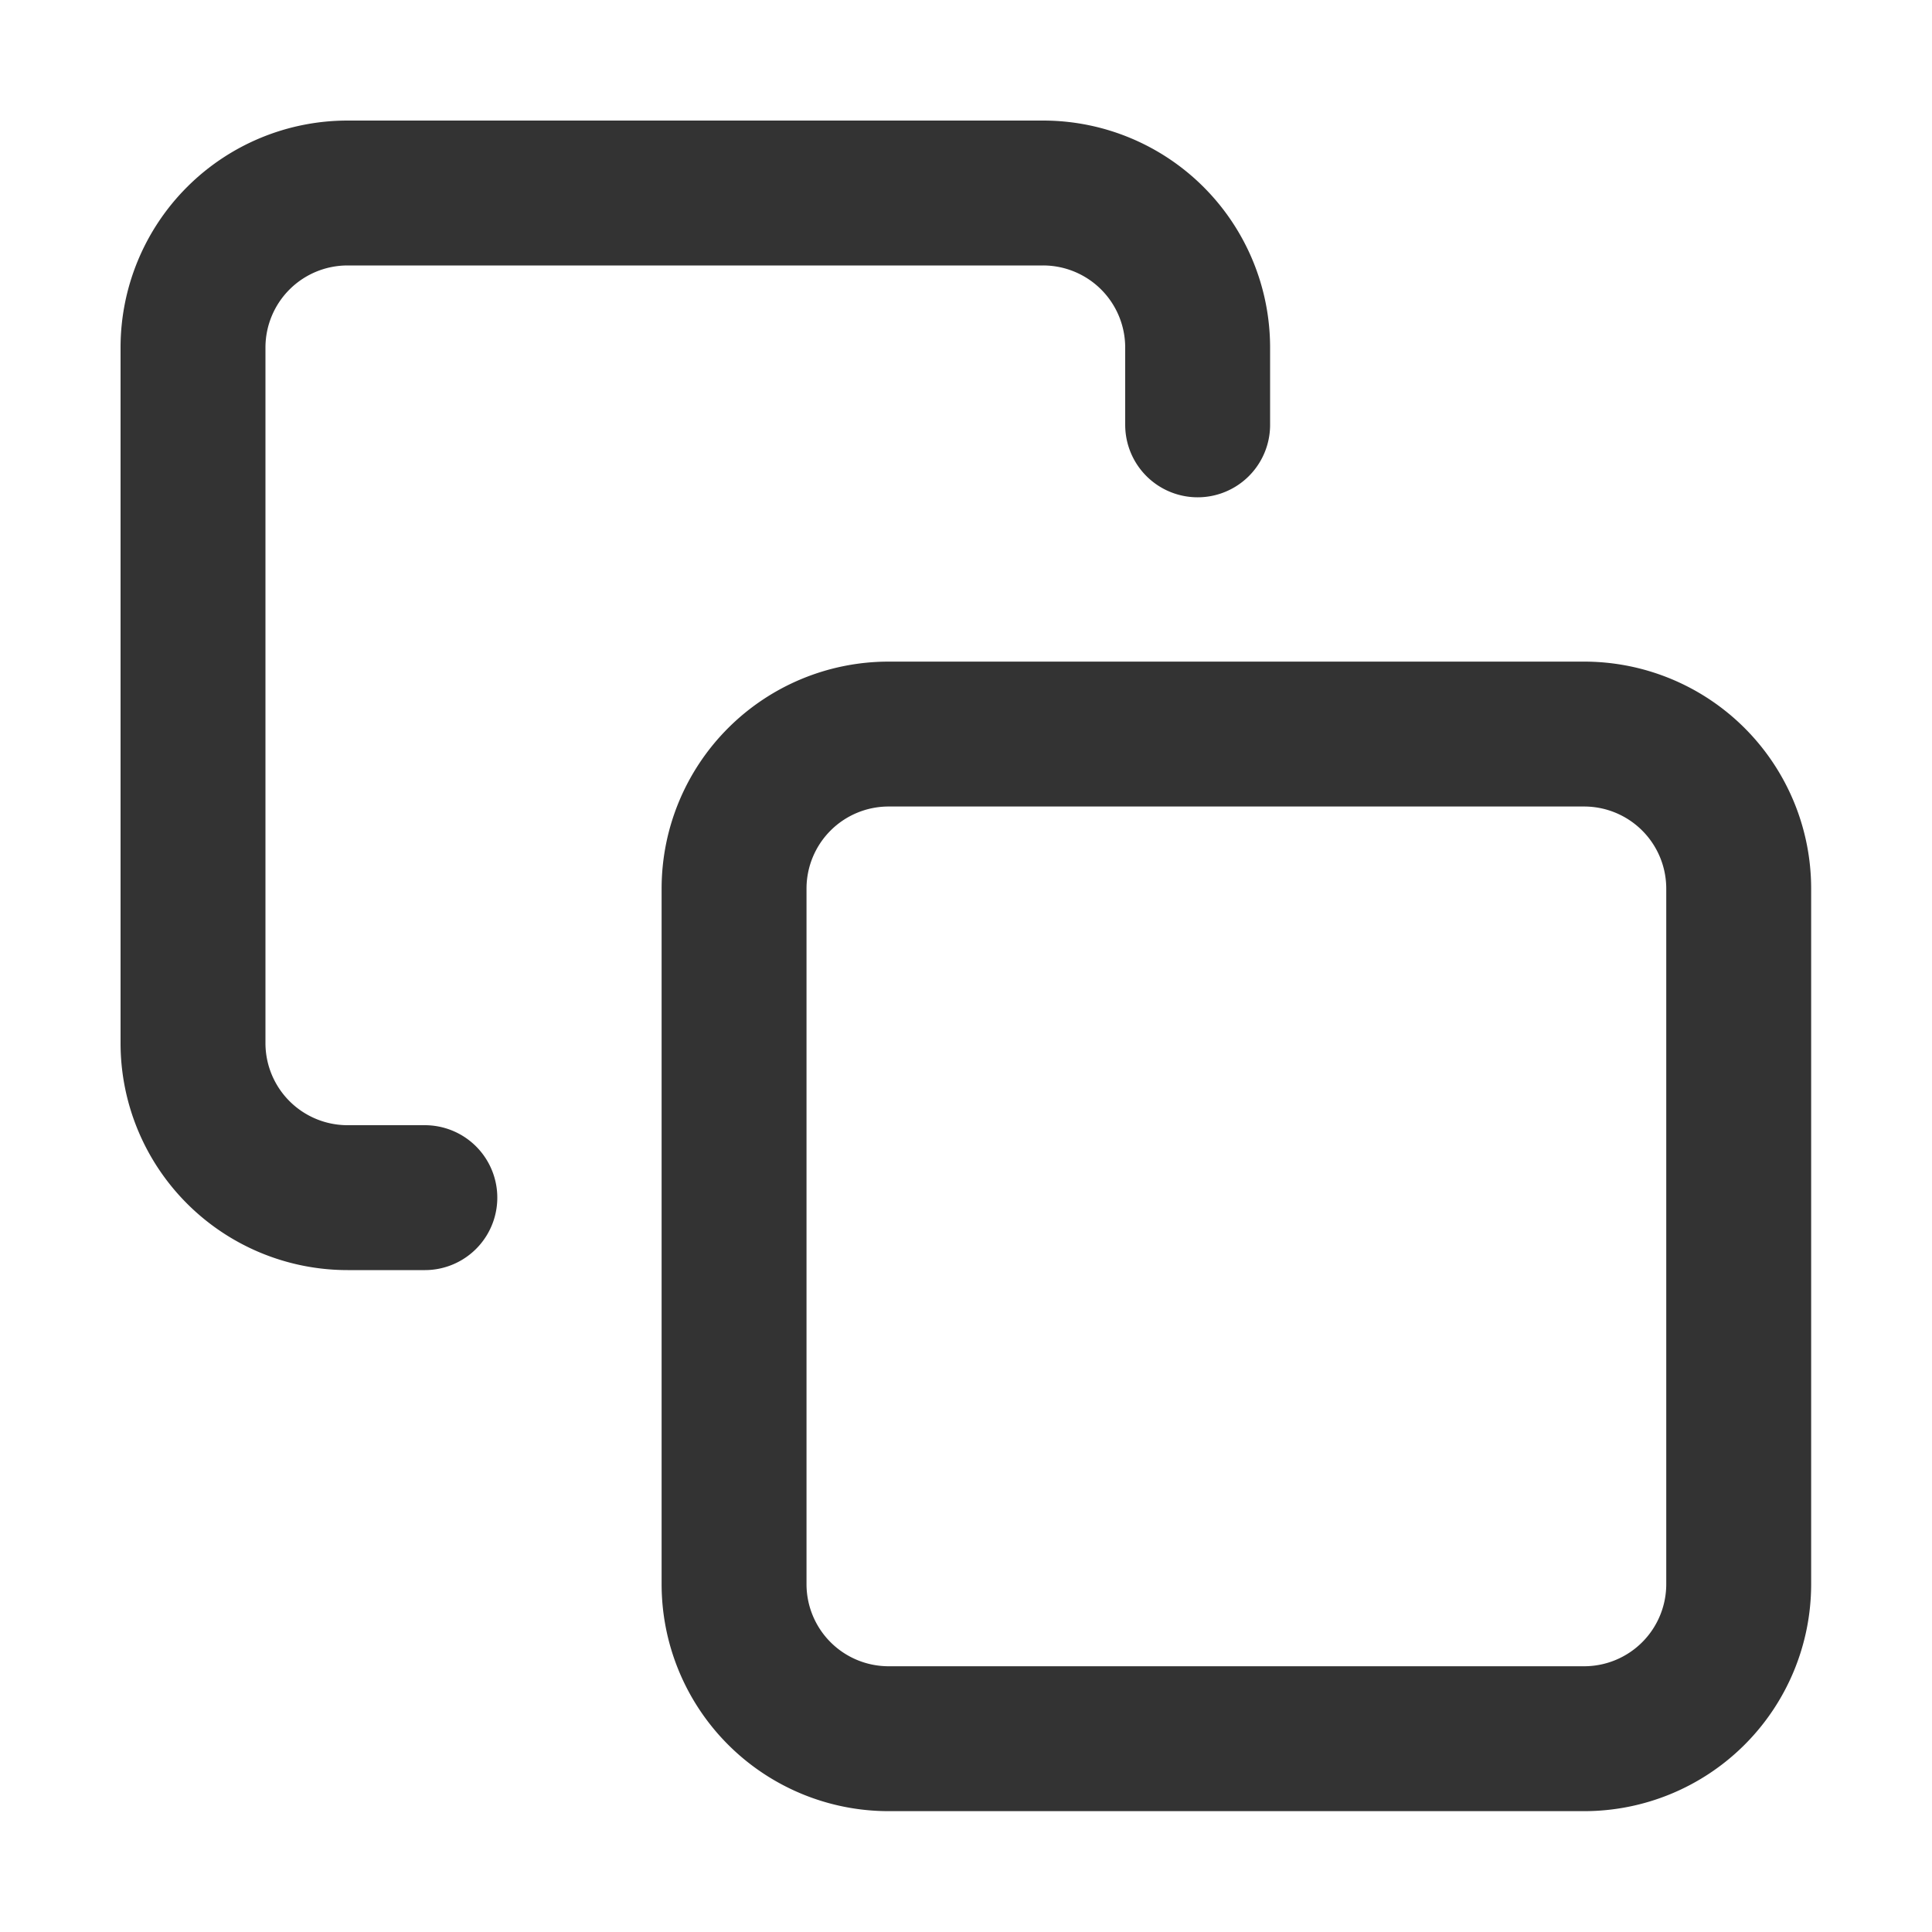 <svg xmlns="http://www.w3.org/2000/svg" width="20" height="20" viewBox="0 0 20 20">
    <style>.ico-copy-path{fill:none;stroke:#333;stroke-linecap:round;stroke-linejoin:round;stroke-width:1.5px}</style>
    <path class="ico-copy-path" data-name="패스 1041" d="M15.1 13.5h7.2a1.6 1.6 0 0 1 1.6 1.6v7.2a1.6 1.6 0 0 1-1.6 1.6h-7.2a1.6 1.6 0 0 1-1.6-1.6v-7.2a1.6 1.6 0 0 1 1.6-1.6z" transform="translate(-5.901 -5.901)" />
    <path class="ico-copy-path" data-name="패스 1042" d="M5.4 13.4h-.8A1.6 1.6 0 0 1 3 11.8V4.6A1.6 1.6 0 0 1 4.6 3h7.2a1.6 1.6 0 0 1 1.6 1.6v.8" transform="translate(-1.002 -1.002)" />
</svg>
